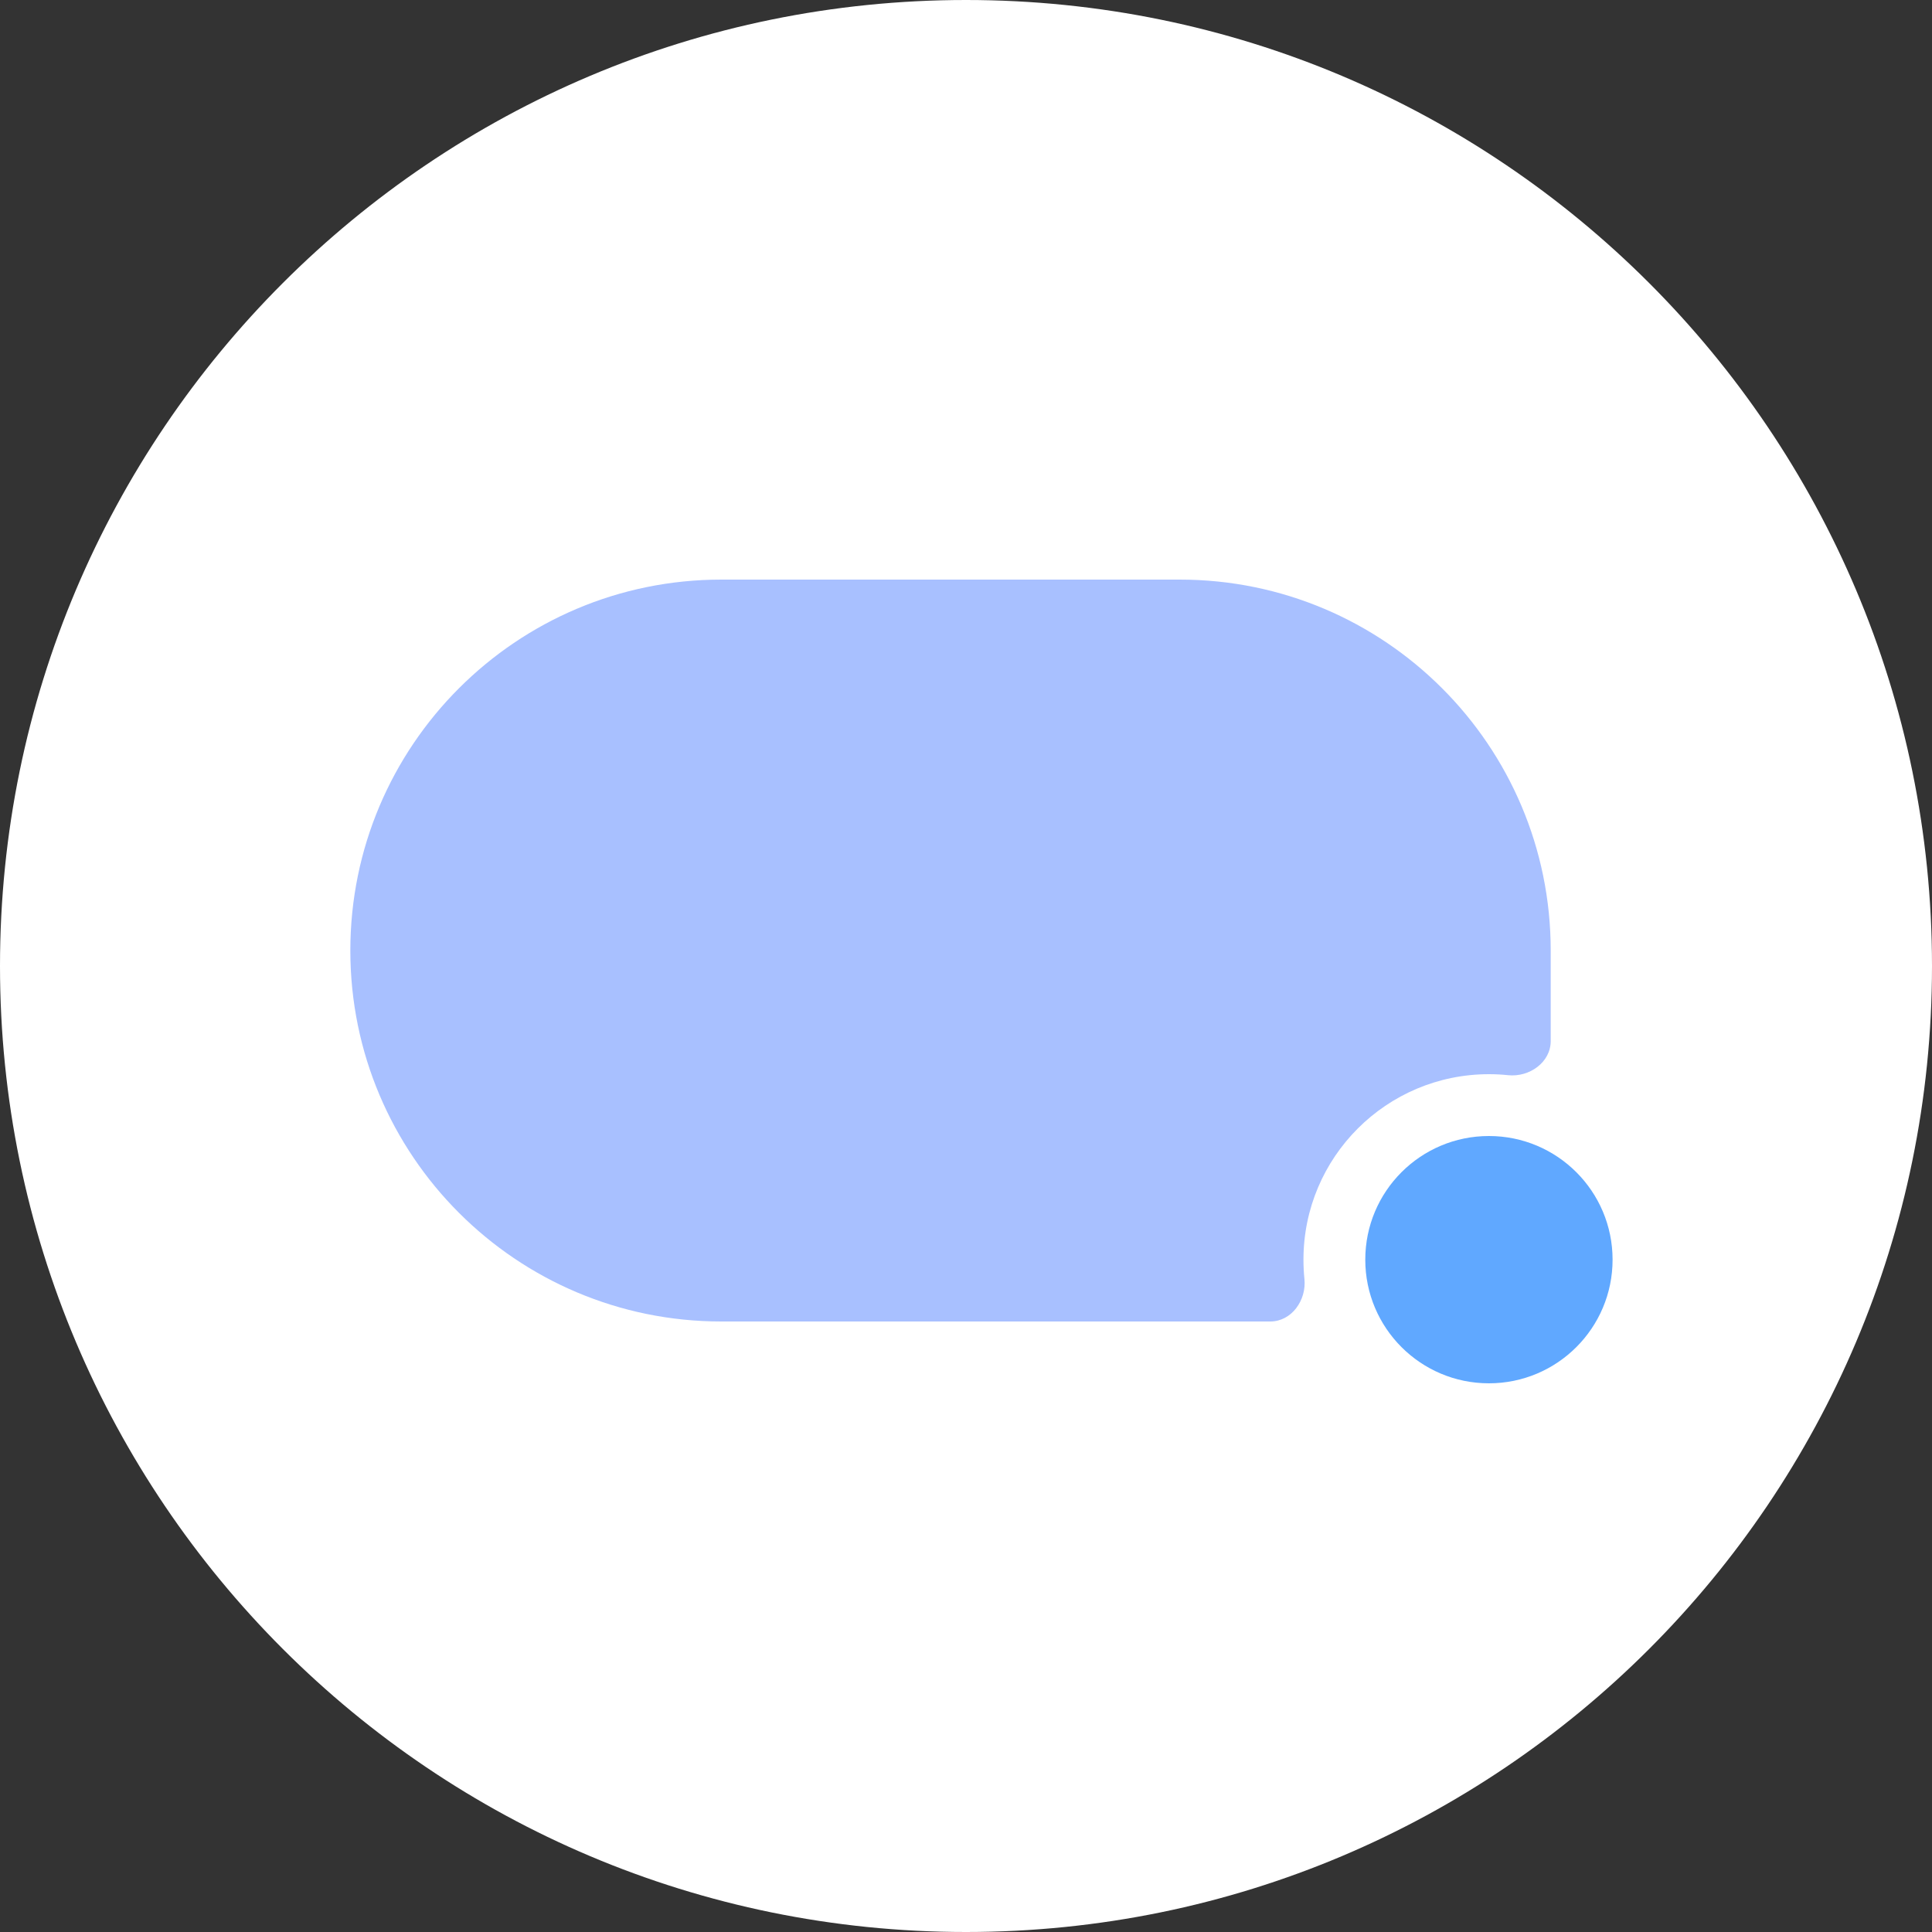 <svg width="48" height="48" viewBox="0 0 48 48" fill="none" xmlns="http://www.w3.org/2000/svg">
<rect x="0" y="0" width="48" height="48" fill="#333333" stroke="none"/>
<path d="M48 24C48 37.255 37.255 48 24 48C10.745 48 0 37.255 0 24C0 10.745 10.745 0 24 0C37.255 0 48 10.745 48 24Z" fill="white"/>
<path fill-rule="evenodd" clip-rule="evenodd" d="M17.92 14.4C12.83 14.4 8.704 18.526 8.704 23.616C8.704 28.706 12.83 32.832 17.92 32.832H31.56C32.09 32.832 32.463 32.302 32.408 31.775C32.392 31.617 32.384 31.458 32.384 31.296C32.384 28.751 34.447 26.688 36.992 26.688C37.153 26.688 37.313 26.696 37.47 26.713C37.998 26.767 38.527 26.394 38.527 25.864V23.616C38.527 18.526 34.401 14.4 29.311 14.4H17.92Z" fill="#A8C0FF"/>
<path d="M36.992 34.368C38.688 34.368 40.064 32.993 40.064 31.296C40.064 29.599 38.688 28.224 36.992 28.224C35.295 28.224 33.92 29.599 33.92 31.296C33.92 32.993 35.295 34.368 36.992 34.368Z" fill="#60A8FF"/>
</svg>

